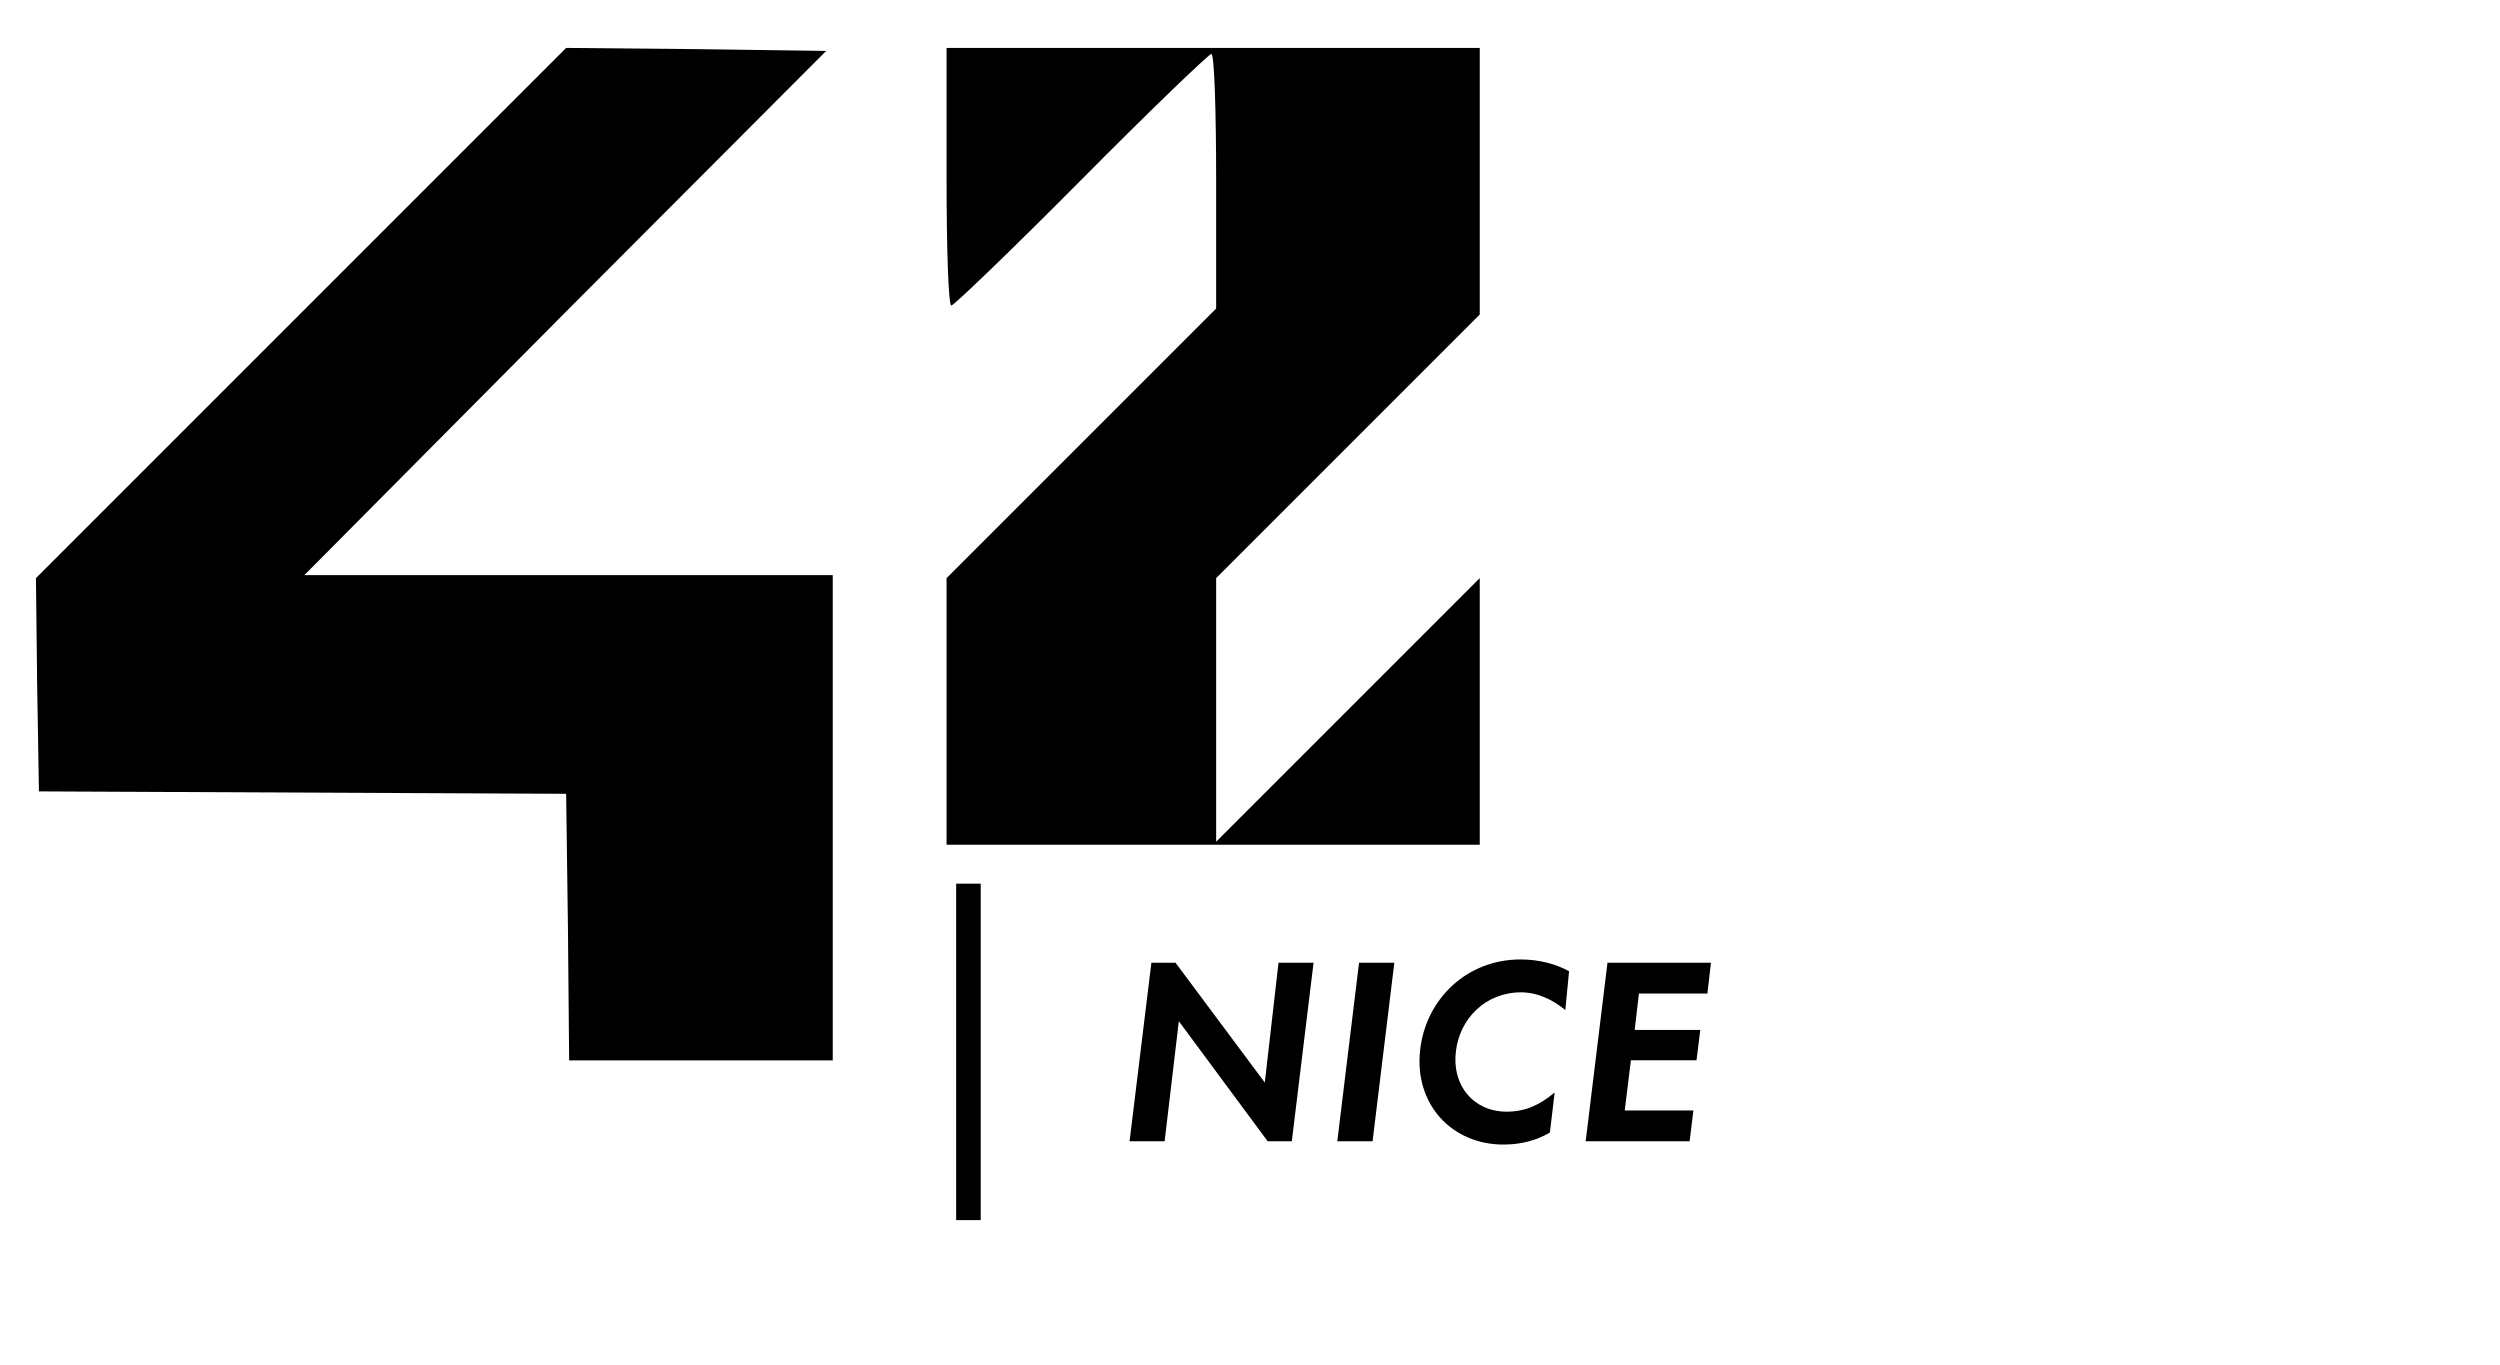 <svg version="1.2" xmlns="http://www.w3.org/2000/svg" viewBox="0 0 4173 2278">
	<title>42_logos</title>
	<style>
		.s0 { fill: {{ color }} } 
	</style>
	<g id="Layer">
		<g id="Nice">
			<path id="pzXaXxJs5 copy 4" class="s0" d="m1596 1755.8v-280.8h20.5 20.5v280.8 280.8h-20.5-20.5z"/>
			<path id="Nice" class="s0" aria-label="NICE"  d="m2111.2 1807l-149-200h-40.3l-36.4 298h58.5l23.7-200.4 148.3 200.4h40.3l36.3-298h-58.5zm179.9 98l36.3-298h-58.9l-36.3 298zm218.6 5.5c31.6 0 57.7-8.3 77.4-20.1l7.9-66.8c-24.9 20.9-49 32-80.2 32-54.6 0-91.7-43.1-84.6-100.8 6.3-54.5 49.4-98.4 108.7-98.4 27.7 0 53.8 12.7 73.9 29.6l6.3-64.8c-22.1-12.2-50.2-19.7-81-19.7-90.1 0-158.1 66.4-167.6 150.9-10.2 90.6 52.6 158.1 139.2 158.1zm310.6-5.5l6.3-51.4h-114.6l10.3-83.8h109.5l6.3-50.6h-109.5l7.1-60.8h114.3l5.9-51.4h-172.7l-36.4 298z"/>
		</g>
		<g id="42">
			<path id="2" class="s0" d="m1580 1187v-222l225-225 225-225v-212c0-117-3-213-8-213-4 0-102 94-217 210-115 116-213 210-217 210-5 0-8-97-8-215v-215h445 445v223 222l-220 220-220 220v220 220l220-220 220-220v223 222h-445-445z"/>
			<path id="4" class="s0" d="m948 1548l-3-223-440-2-440-2-3-178-2-178 443-443 442-442 217 2 217 3-436 437-435 438h441 441v405 405h-220-220z"/>
		</g>
	</g>
</svg>
